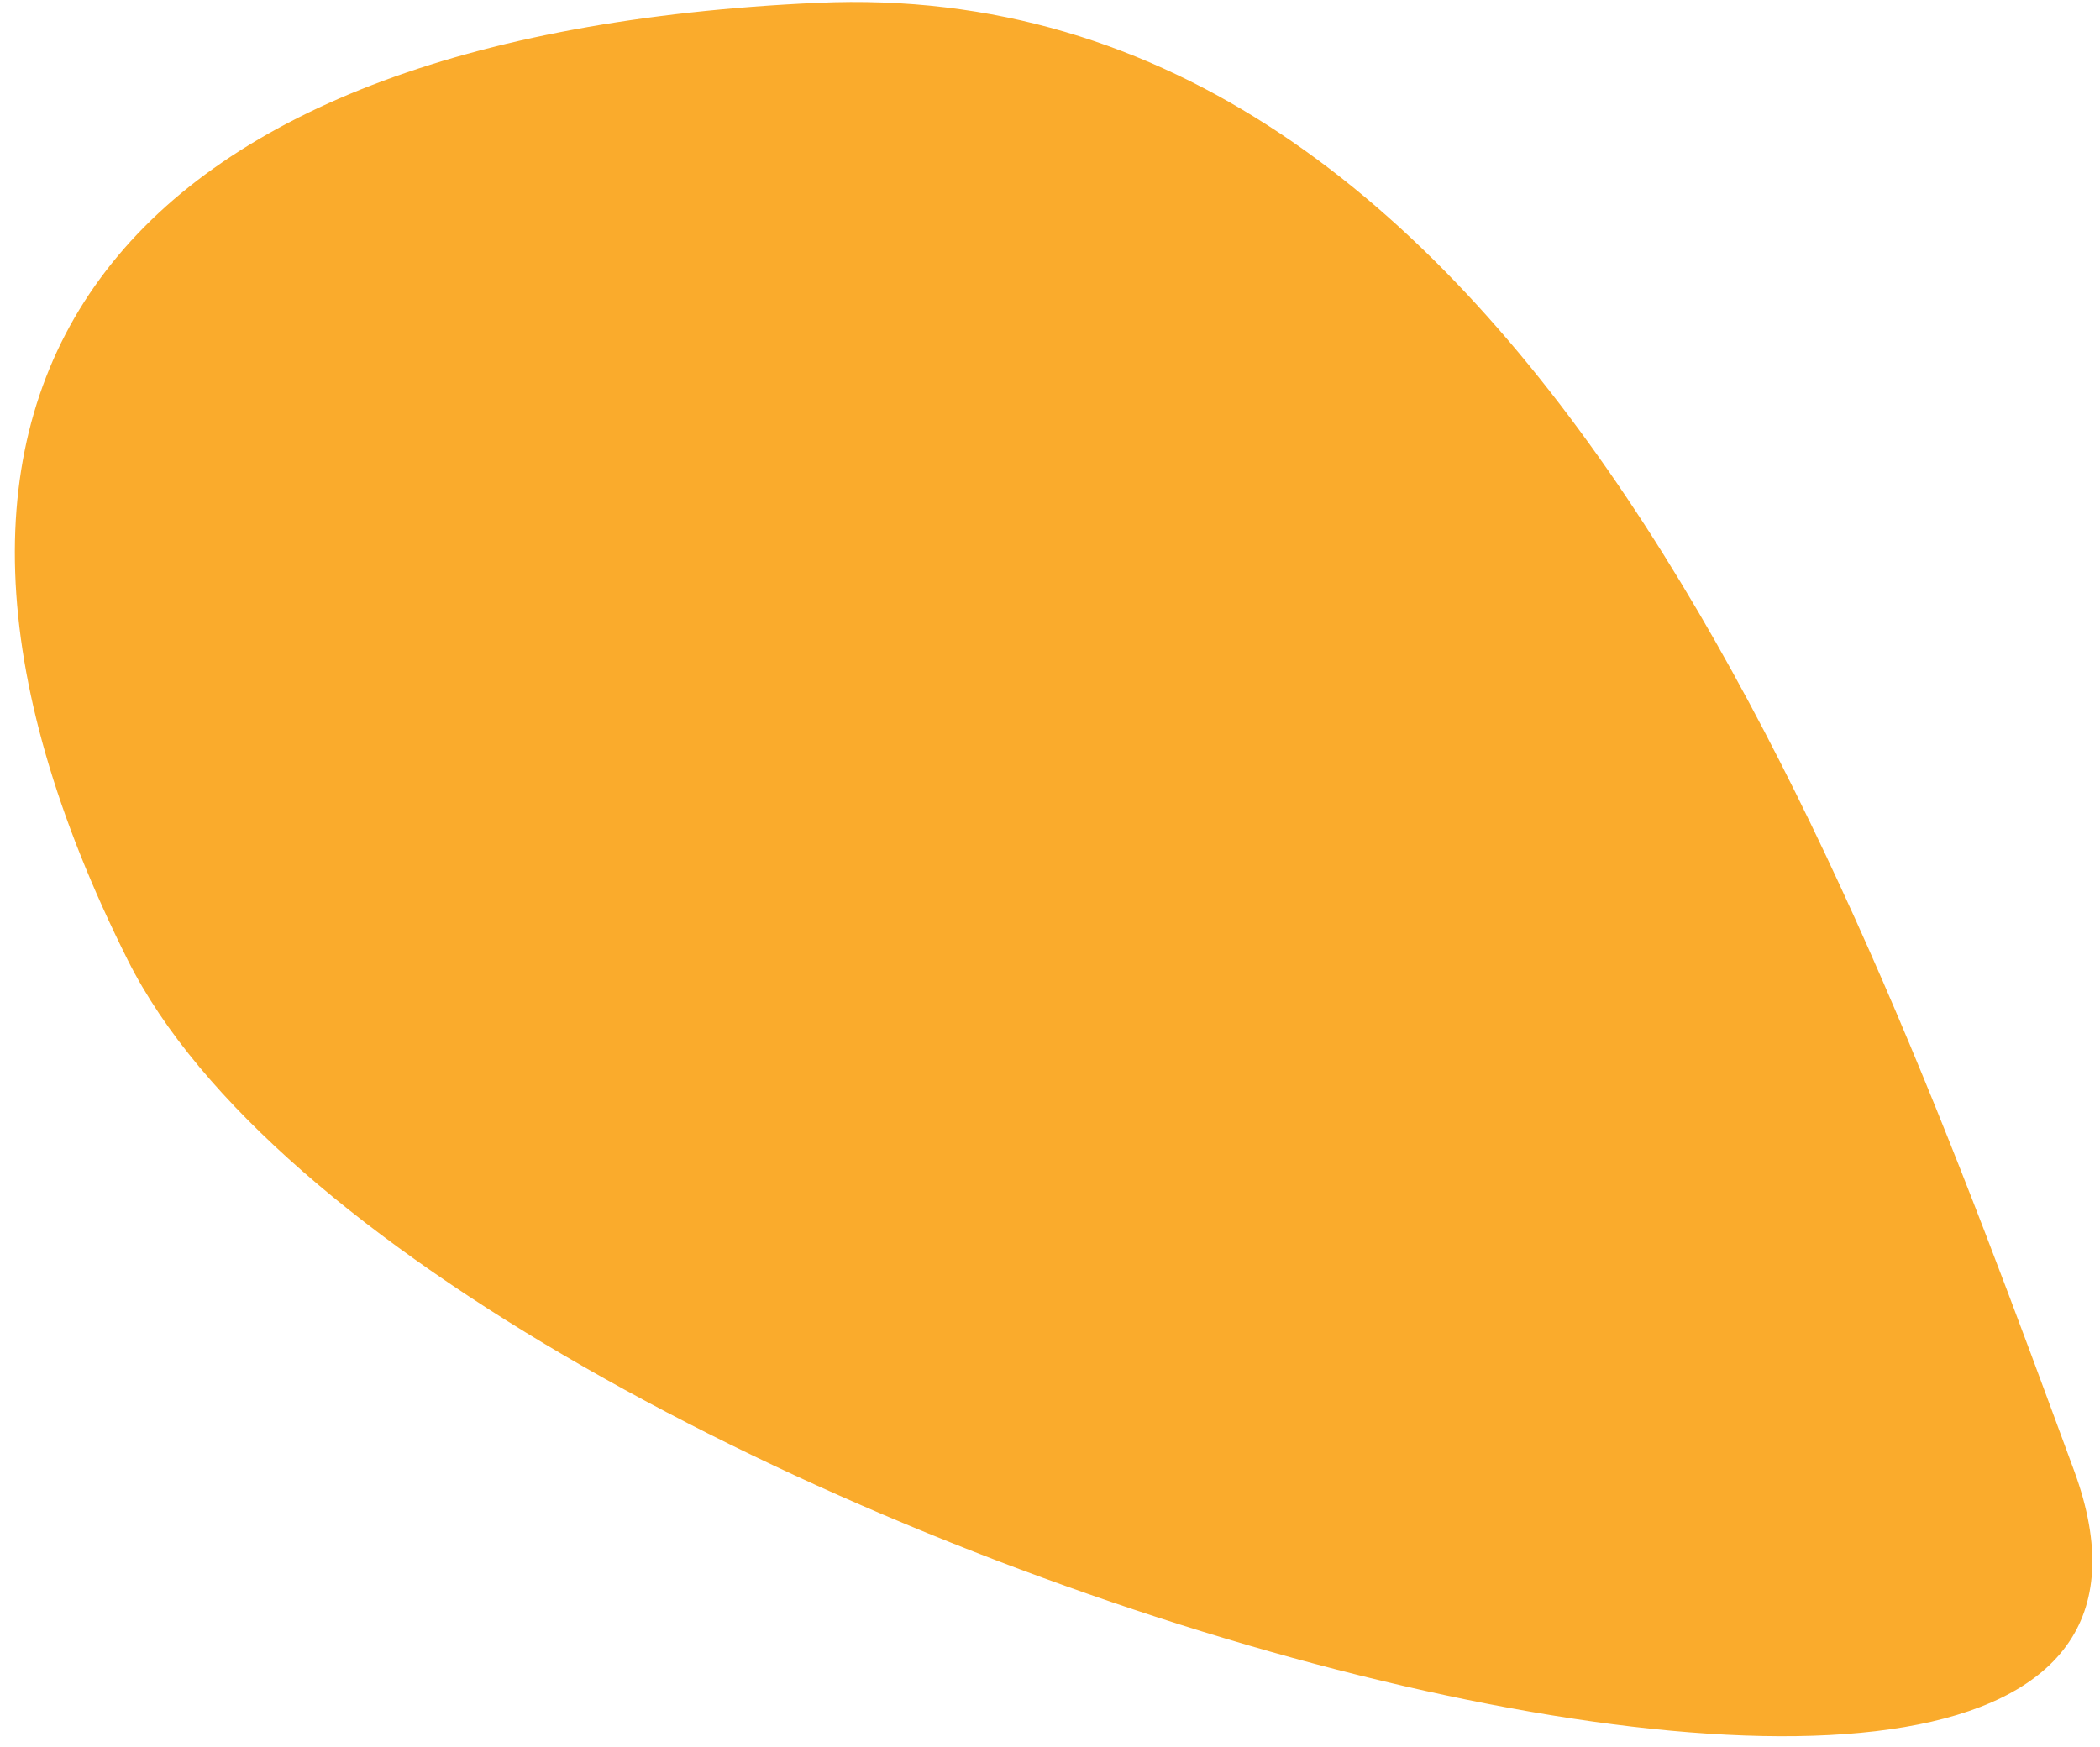 <svg xmlns="http://www.w3.org/2000/svg" width="113" height="94"><path fill="#faab2c" d="M111.6 79.127c12.018 32.621-89.278 3.434-104.73-27.47C-8.582 20.753 6.057 1.867 44 .151c37.943-1.717 55.581 46.355 67.6 78.976z"/></svg>